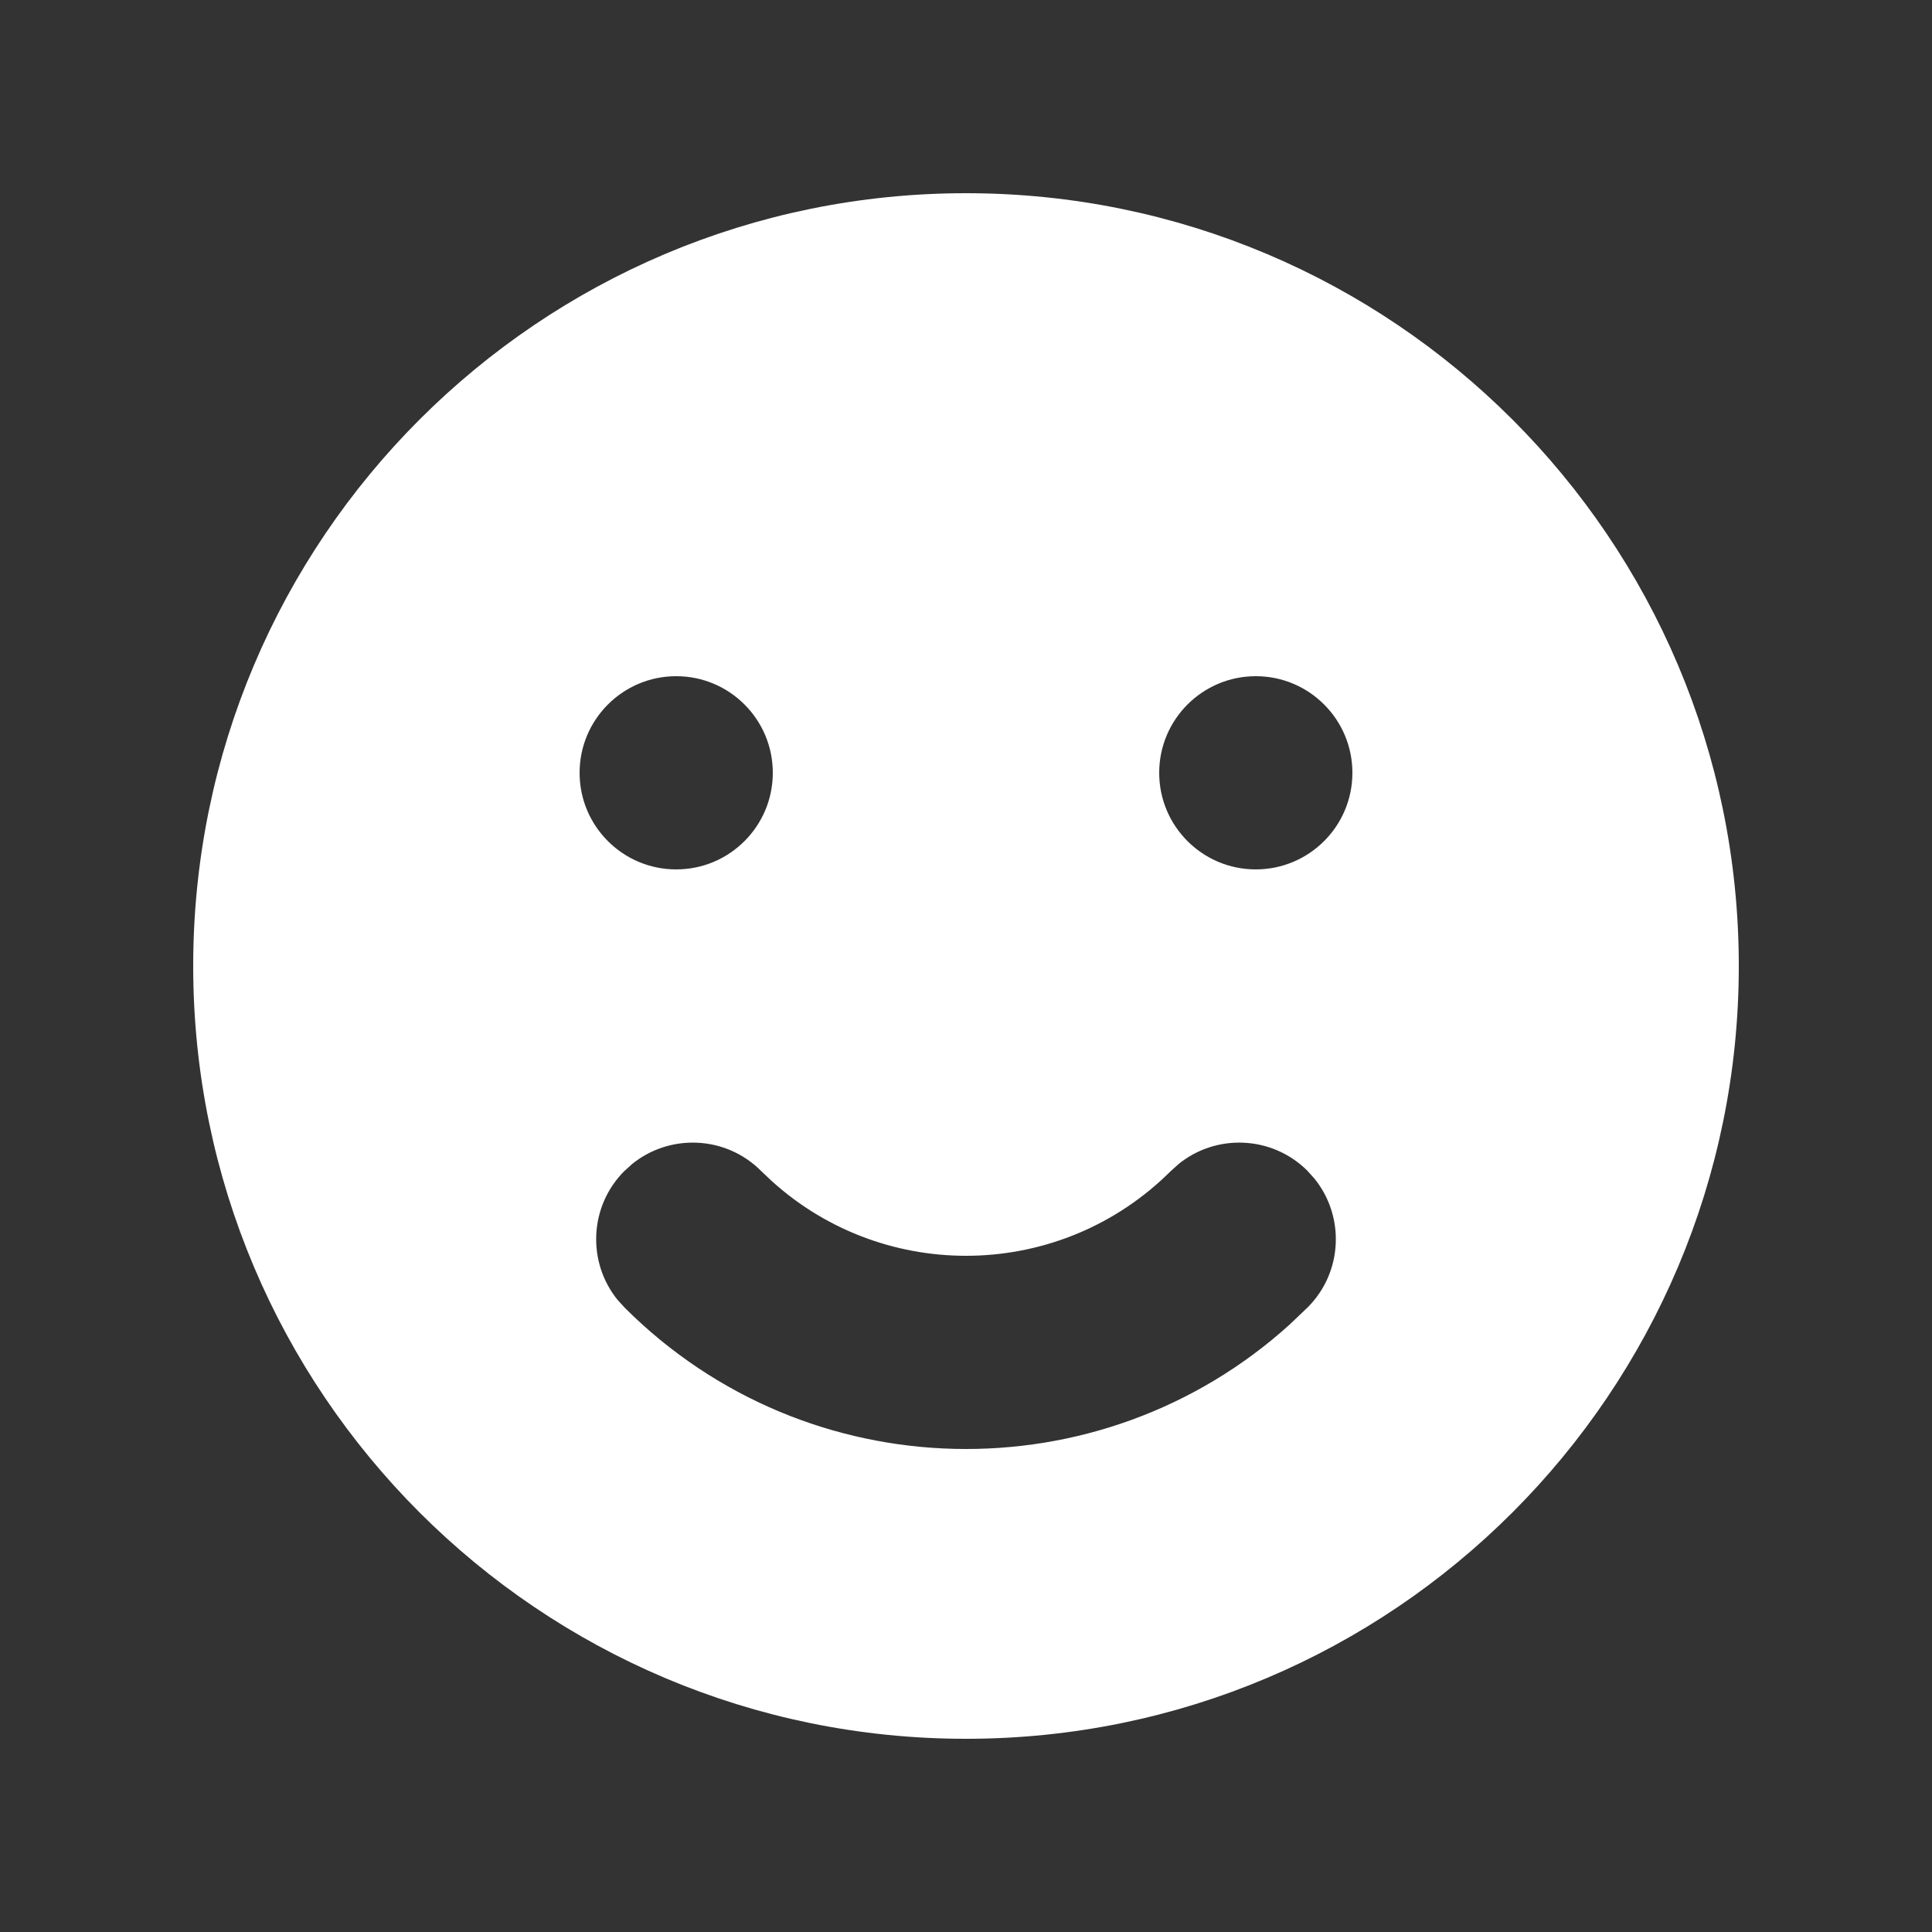 <svg width="38" height="38" viewBox="0 0 38 38" fill="none" xmlns="http://www.w3.org/2000/svg">
<rect x="0" y="0" width="38" height="38" fill="#333333" stroke="none"/>
<path d="M19 4.3C27.119 4.3 33.7 10.882 33.7 19C33.7 27.118 27.119 33.7 19 33.7C10.882 33.7 4.3 27.119 4.3 19C4.3 10.881 10.882 4.3 19 4.3ZM26.072 22.677C25.193 21.798 23.802 21.743 22.86 22.512L22.677 22.677C20.71 24.644 17.558 24.706 15.517 22.861L15.323 22.677C14.445 21.798 13.054 21.743 12.111 22.512L11.929 22.677C11.05 23.555 10.995 24.946 11.764 25.889L11.929 26.07C15.712 29.854 21.773 29.973 25.698 26.426L26.072 26.07C26.95 25.192 27.005 23.801 26.235 22.858L26.072 22.677ZM13.3 12.8C11.975 12.8 10.9 13.875 10.9 15.2C10.9 16.526 11.975 17.6 13.3 17.6C14.625 17.6 15.7 16.526 15.7 15.2C15.7 13.875 14.626 12.8 13.3 12.8ZM24.7 12.8C23.375 12.8 22.3 13.875 22.3 15.2C22.3 16.526 23.375 17.6 24.7 17.6C26.026 17.599 27.1 16.525 27.1 15.2C27.1 13.875 26.026 12.8 24.7 12.8Z" fill="white" stroke="white"/>
</svg>
